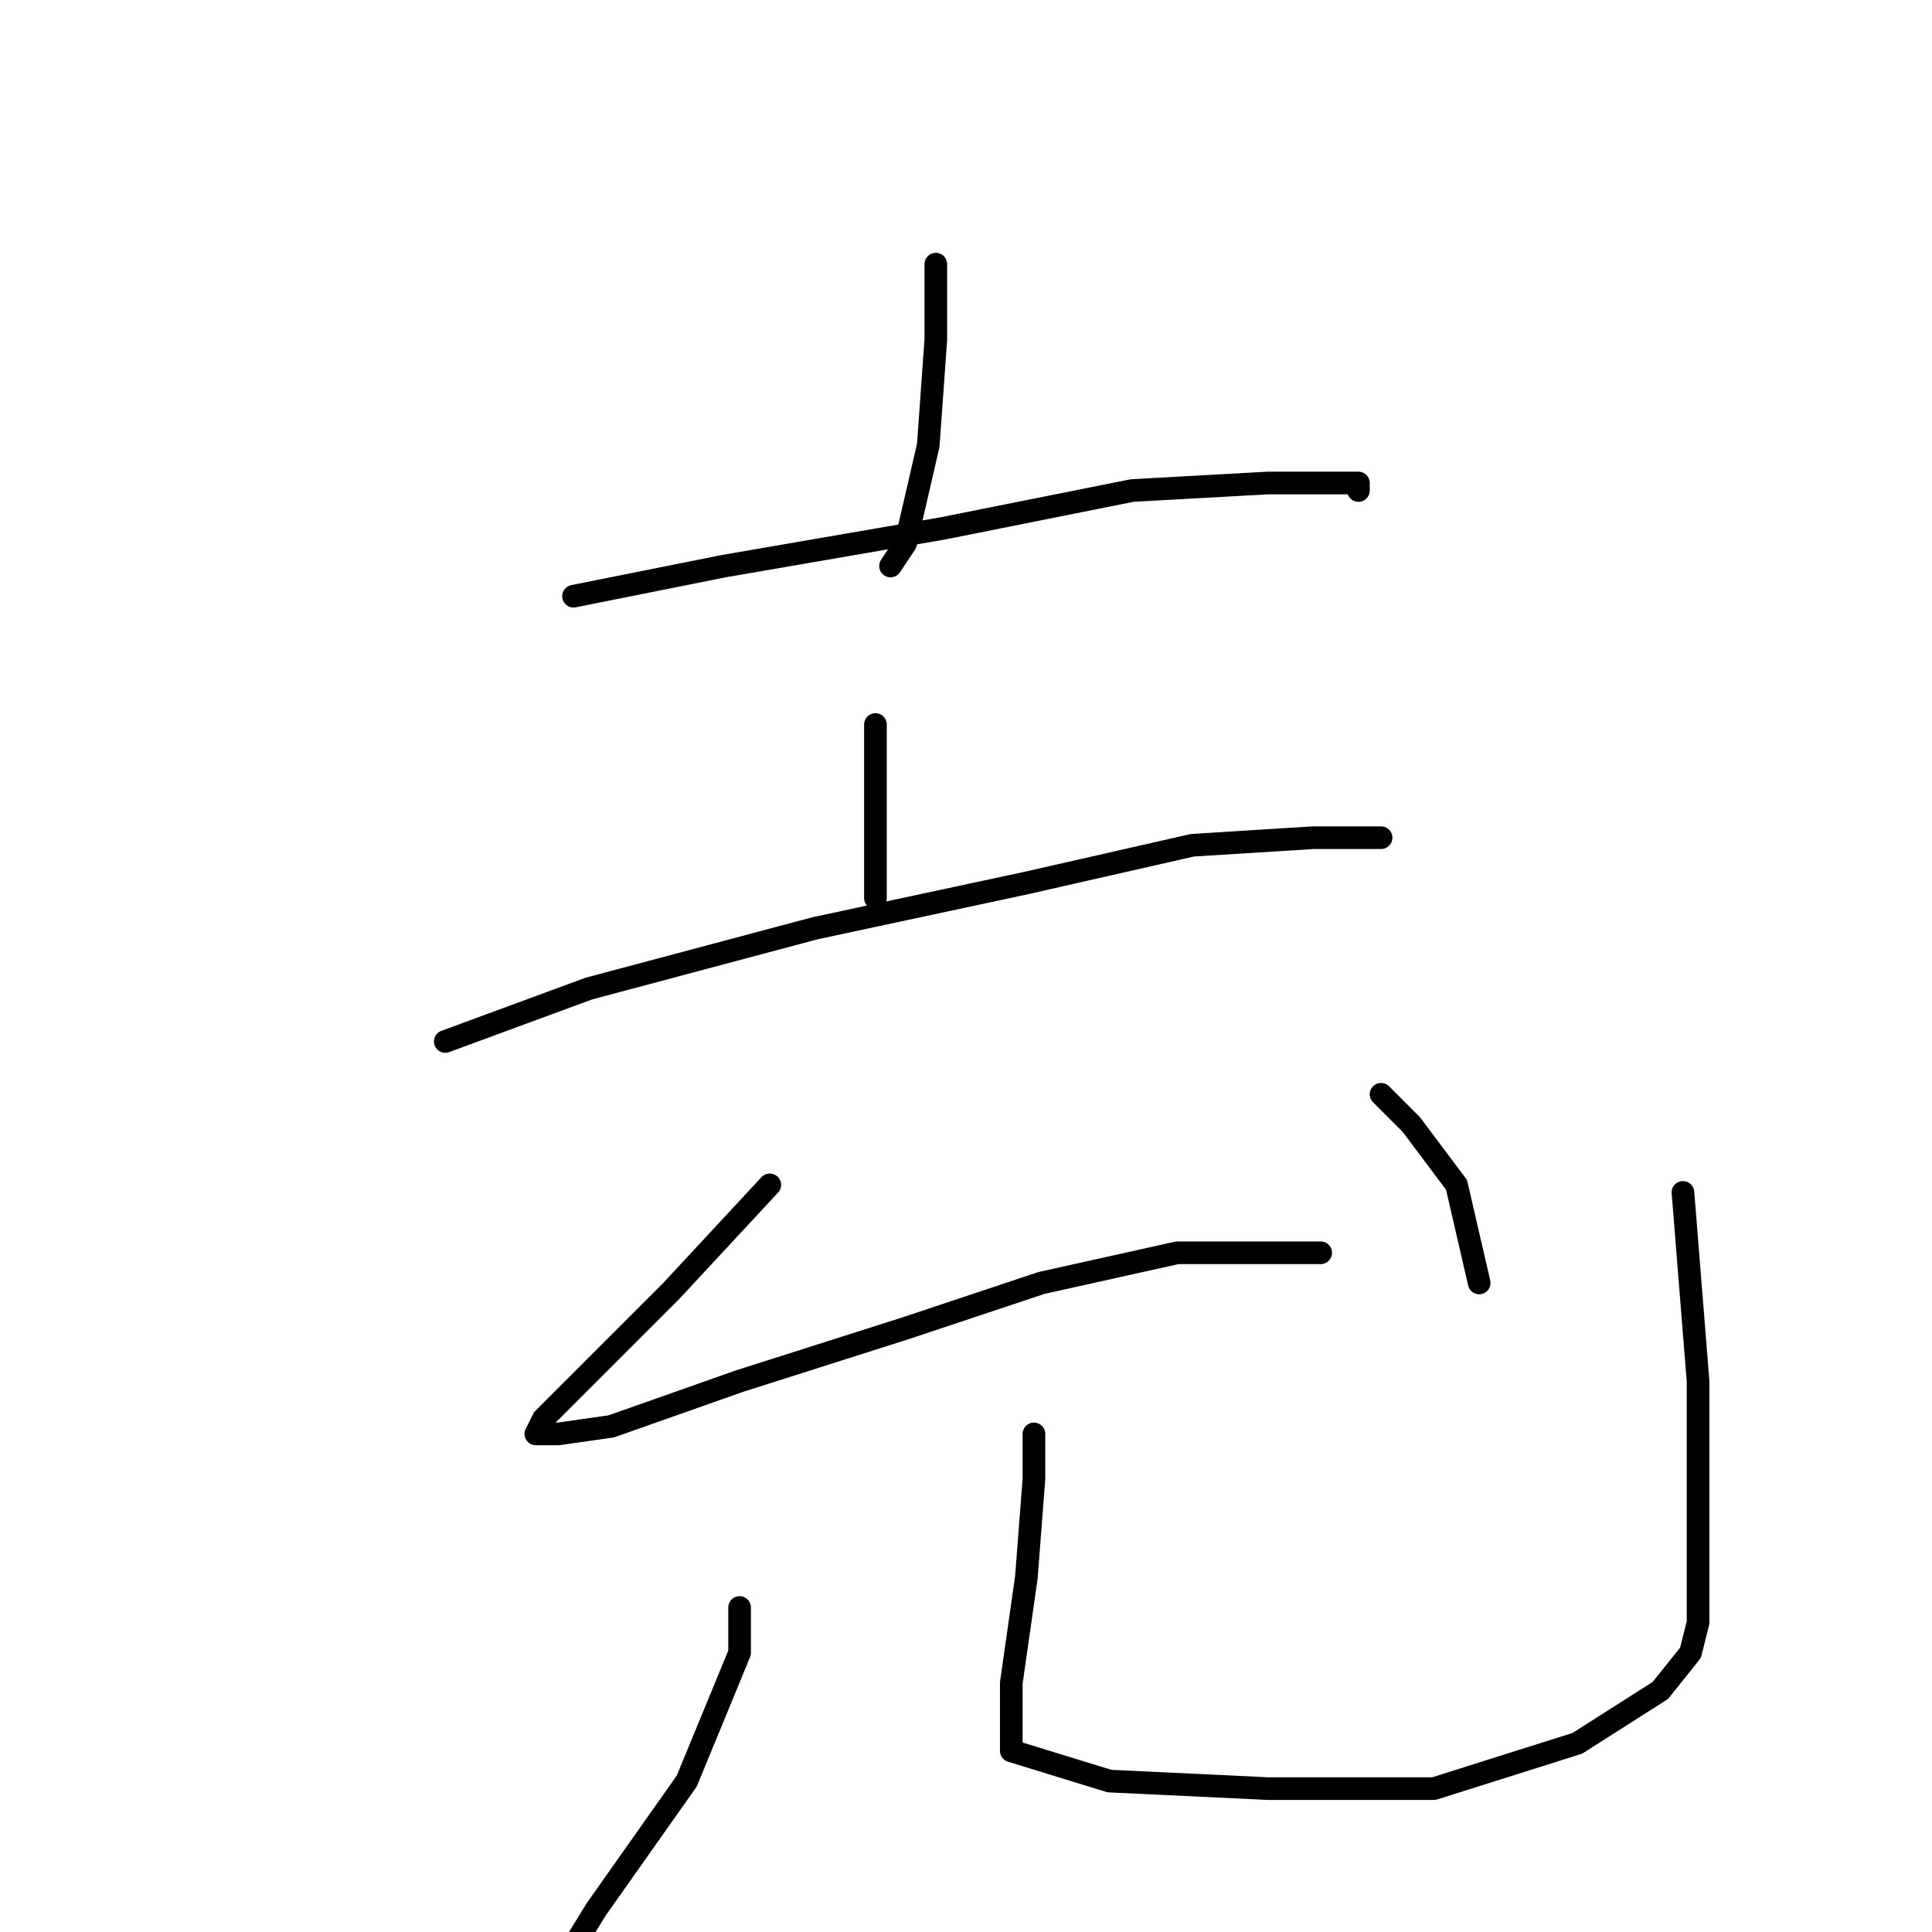 <?xml version="1.0" standalone="no"?>
    <svg width="256" height="256" xmlns="http://www.w3.org/2000/svg" version="1.1">
    <polyline stroke="black" stroke-width="3" stroke-linecap="round" fill="transparent" stroke-linejoin="round" points="124 35 124 45 123 59 120 72 118 75 118 75 " />
        <polyline stroke="black" stroke-width="3" stroke-linecap="round" fill="transparent" stroke-linejoin="round" points="76 79 96 75 125 70 150 65 168 64 177 64 180 64 180 65 180 65 " />
        <polyline stroke="black" stroke-width="3" stroke-linecap="round" fill="transparent" stroke-linejoin="round" points="116 96 116 104 116 115 116 119 116 119 " />
        <polyline stroke="black" stroke-width="3" stroke-linecap="round" fill="transparent" stroke-linejoin="round" points="59 138 78 131 108 123 136 117 158 112 174 111 183 111 183 111 " />
        <polyline stroke="black" stroke-width="3" stroke-linecap="round" fill="transparent" stroke-linejoin="round" points="102 157 89 171 77 183 72 188 71 190 74 190 81 189 98 183 120 176 138 170 156 166 170 166 175 166 175 166 " />
        <polyline stroke="black" stroke-width="3" stroke-linecap="round" fill="transparent" stroke-linejoin="round" points="183 145 187 149 193 157 196 170 196 170 " />
        <polyline stroke="black" stroke-width="3" stroke-linecap="round" fill="transparent" stroke-linejoin="round" points="98 213 98 219 91 236 79 253 71 266 66 272 65 273 65 273 " />
        <polyline stroke="black" stroke-width="3" stroke-linecap="round" fill="transparent" stroke-linejoin="round" points="137 190 137 196 136 209 134 223 134 232 147 236 168 237 190 237 209 231 220 224 224 219 225 215 225 205 225 183 223 158 223 158 " />
        </svg>